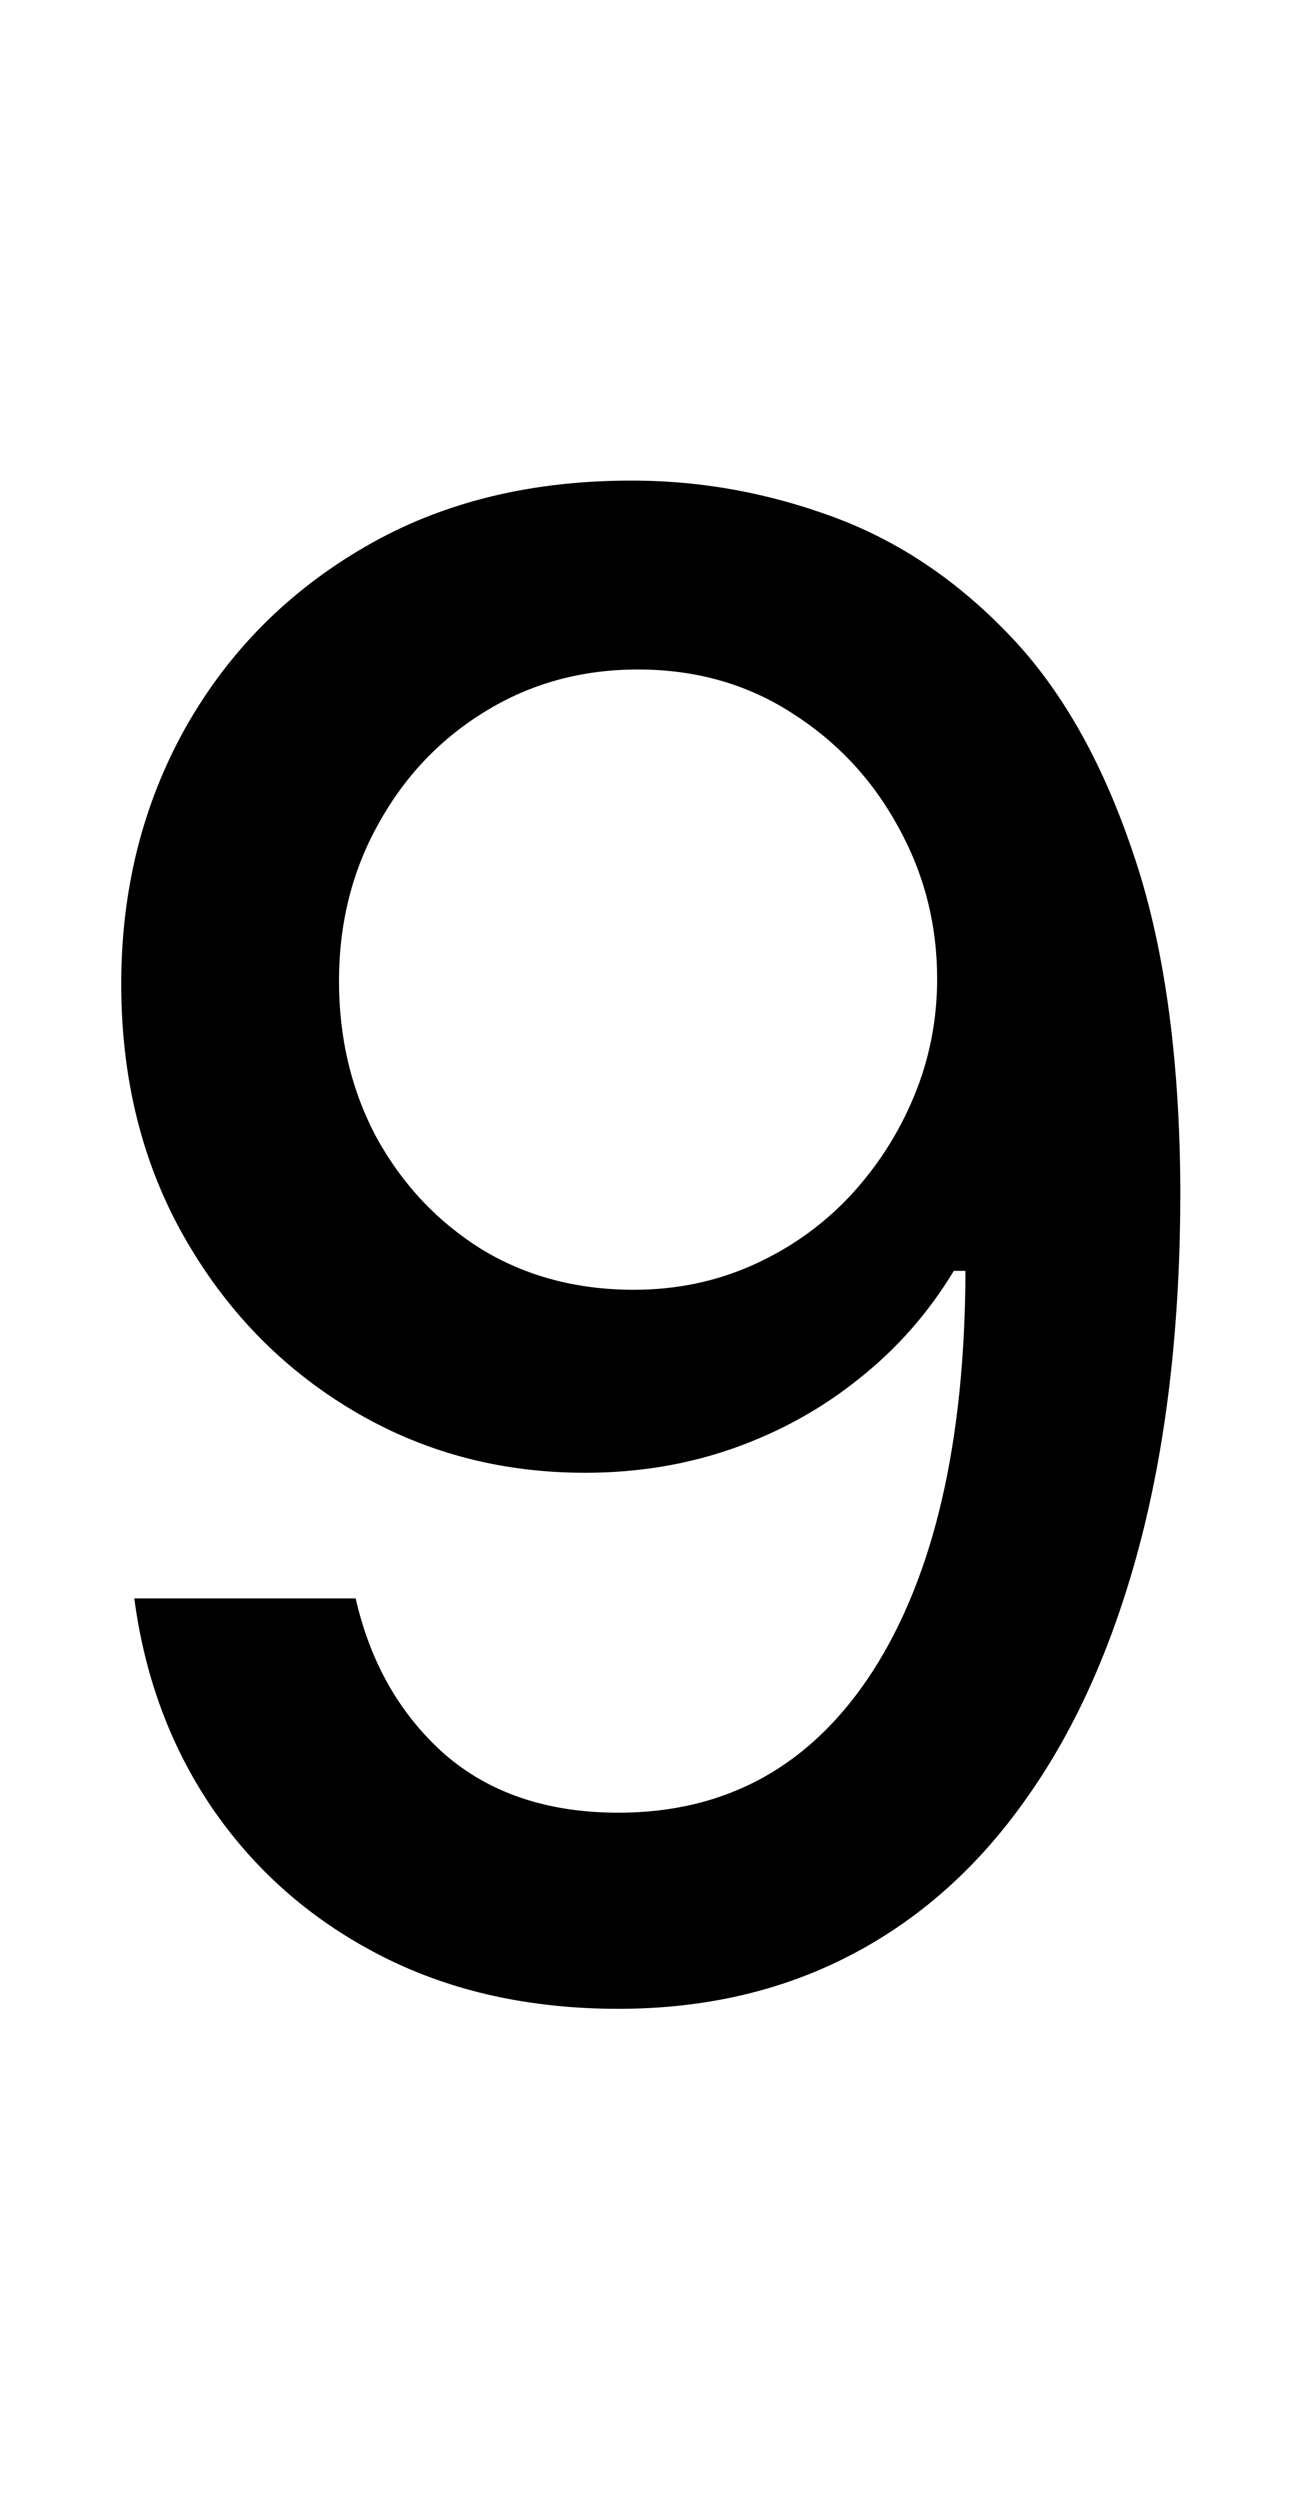 <svg width="23" height="44" viewBox="0 0 23 44" fill="none" xmlns="http://www.w3.org/2000/svg">
<path d="M11.224 8.46C12.392 8.469 13.543 8.682 14.676 9.099C15.81 9.517 16.832 10.199 17.744 11.145C18.665 12.091 19.398 13.369 19.943 14.98C20.497 16.582 20.778 18.577 20.787 20.963C20.787 23.256 20.557 25.297 20.097 27.087C19.636 28.868 18.976 30.372 18.115 31.599C17.263 32.827 16.227 33.76 15.008 34.399C13.79 35.038 12.418 35.358 10.892 35.358C9.332 35.358 7.947 35.051 6.737 34.438C5.527 33.824 4.543 32.976 3.784 31.893C3.026 30.803 2.553 29.55 2.365 28.135H6.264C6.52 29.26 7.04 30.172 7.824 30.871C8.616 31.561 9.639 31.906 10.892 31.906C12.81 31.906 14.305 31.071 15.379 29.401C16.453 27.722 16.994 25.378 17.003 22.369H16.798C16.355 23.102 15.801 23.733 15.136 24.261C14.48 24.79 13.743 25.199 12.925 25.489C12.107 25.778 11.233 25.923 10.304 25.923C8.795 25.923 7.423 25.553 6.188 24.811C4.952 24.07 3.967 23.051 3.234 21.756C2.501 20.46 2.135 18.982 2.135 17.32C2.135 15.666 2.51 14.166 3.26 12.82C4.018 11.473 5.075 10.408 6.43 9.624C7.794 8.831 9.392 8.443 11.224 8.46ZM11.237 11.784C10.24 11.784 9.341 12.031 8.54 12.526C7.747 13.011 7.121 13.672 6.661 14.507C6.2 15.334 5.97 16.254 5.97 17.268C5.97 18.283 6.192 19.203 6.635 20.03C7.087 20.848 7.7 21.5 8.476 21.986C9.26 22.463 10.155 22.702 11.161 22.702C11.911 22.702 12.609 22.557 13.257 22.267C13.905 21.977 14.472 21.577 14.957 21.065C15.443 20.546 15.822 19.957 16.095 19.301C16.368 18.645 16.504 17.954 16.504 17.23C16.504 16.267 16.274 15.372 15.814 14.546C15.362 13.719 14.74 13.054 13.947 12.551C13.155 12.04 12.251 11.784 11.237 11.784Z" fill="black"/>
</svg>
